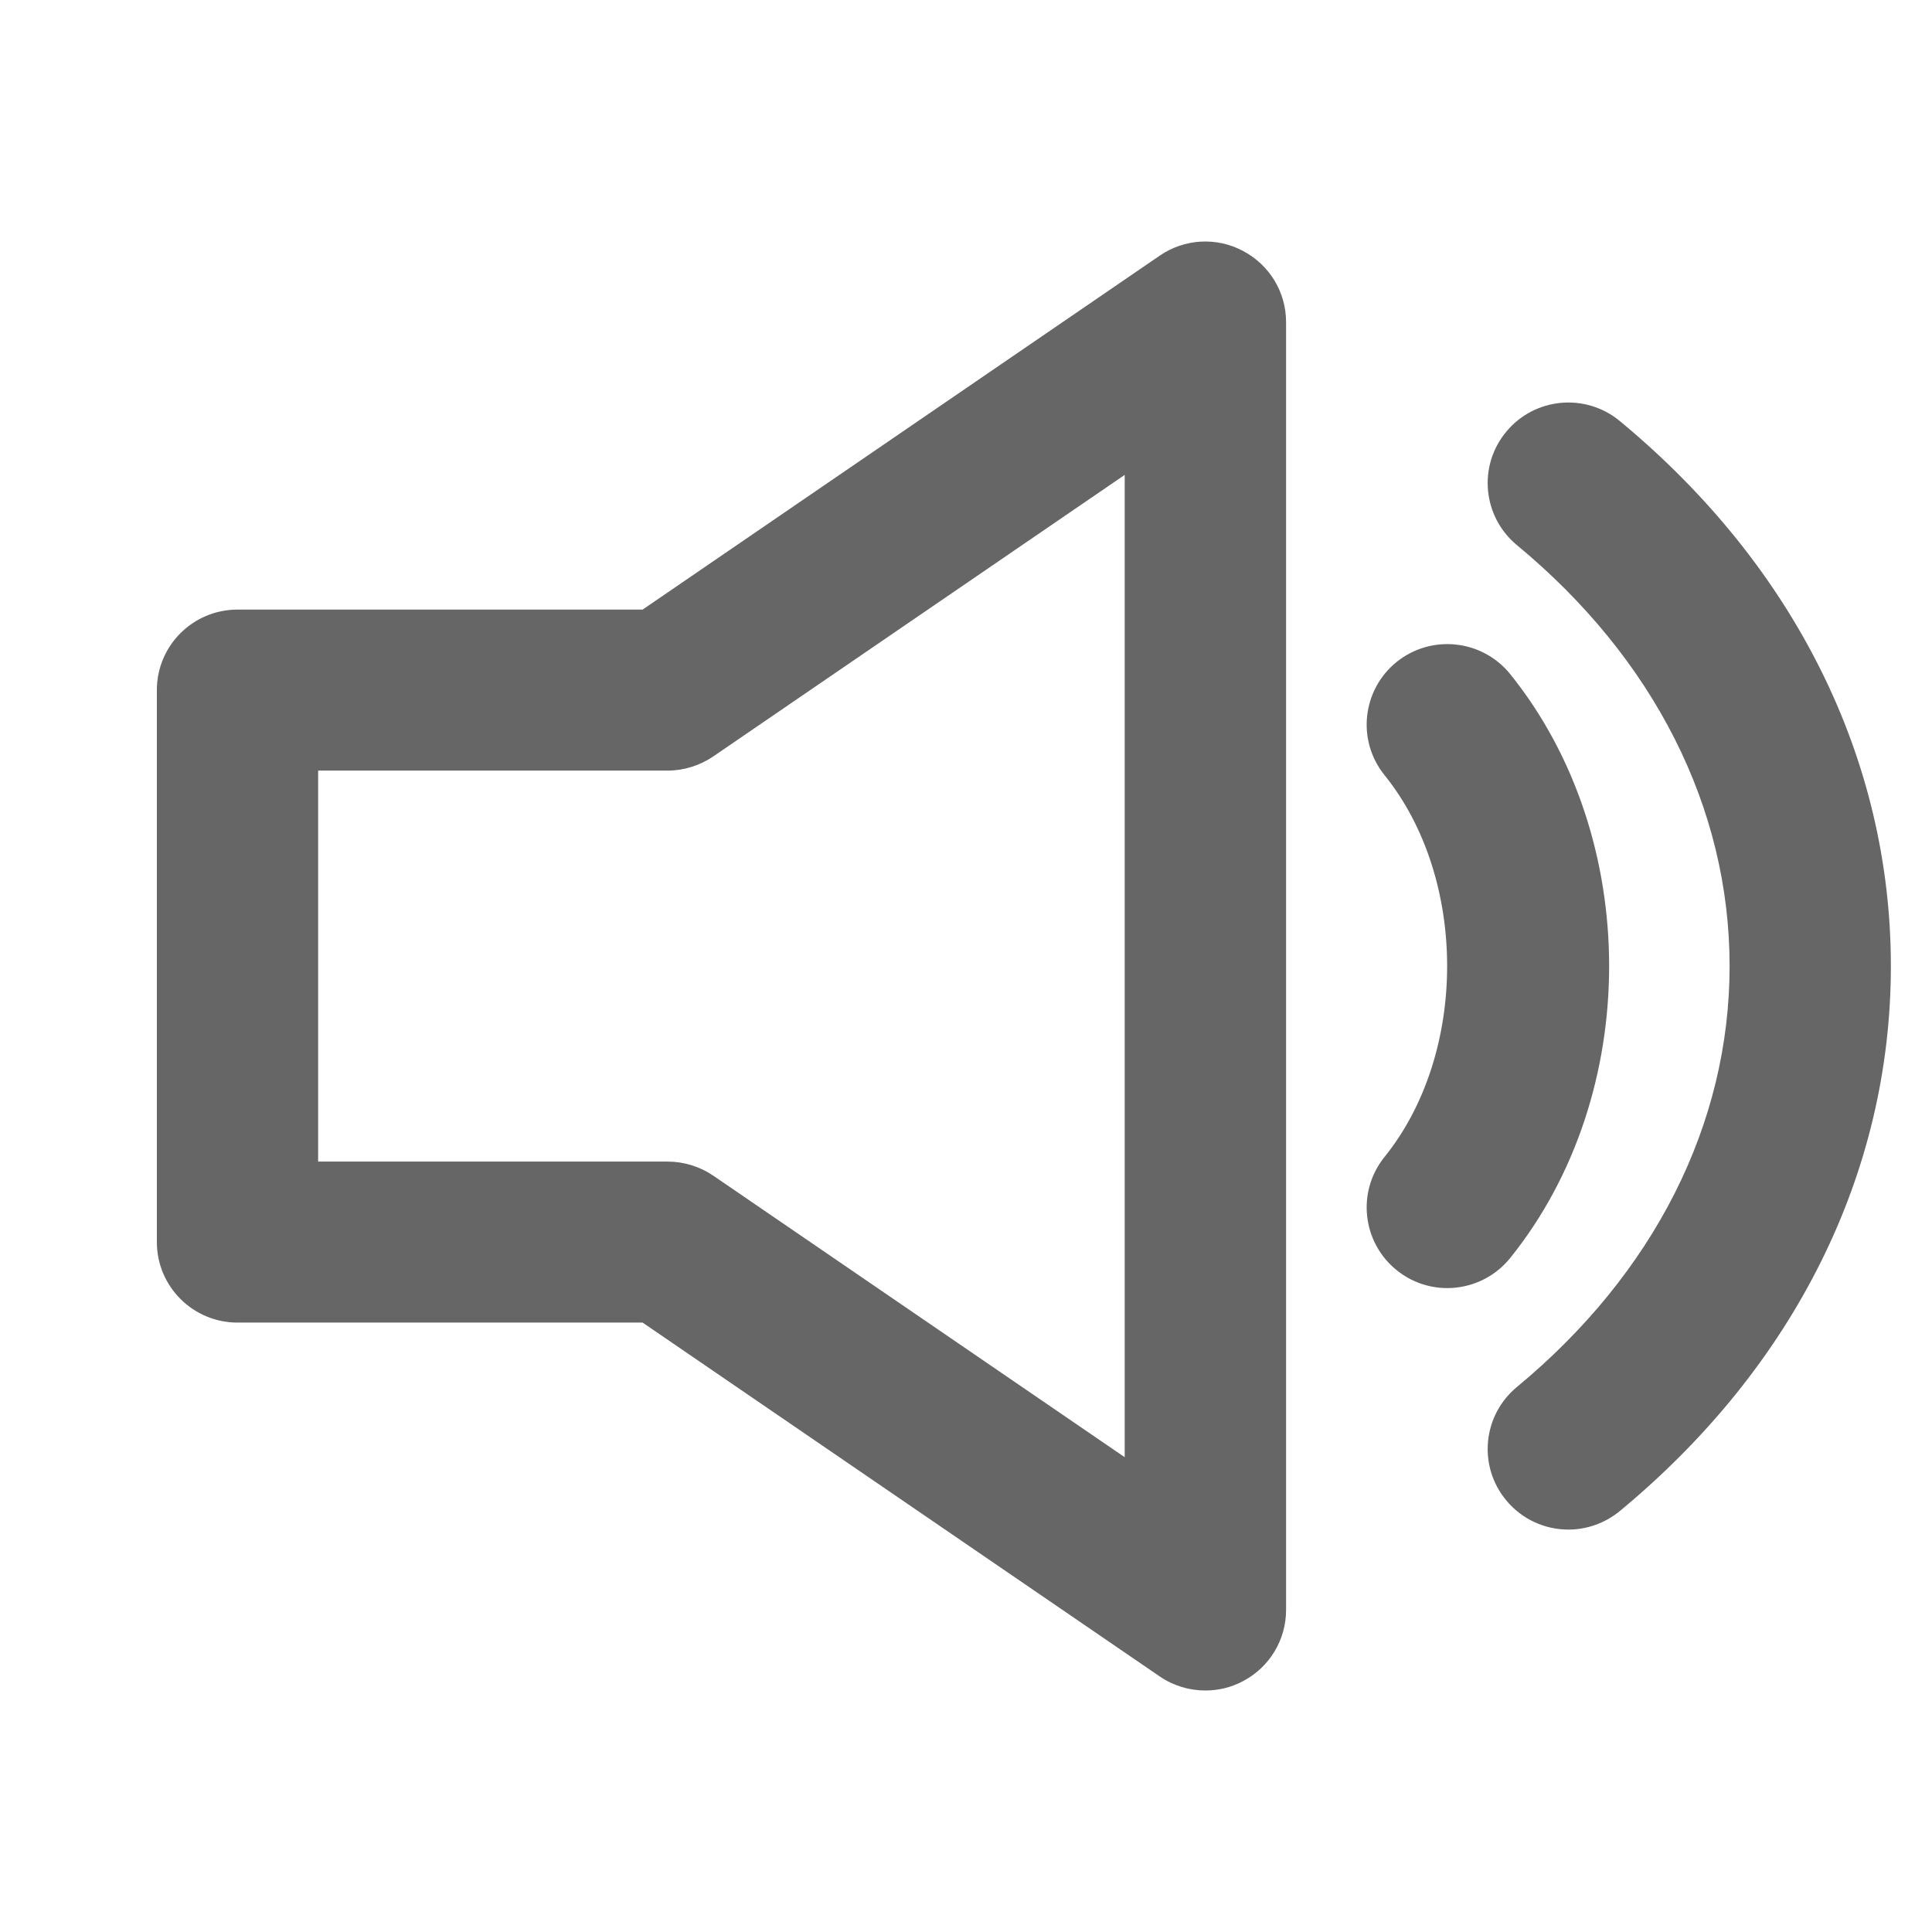 <svg width="21" height="21" viewBox="0 0 21 21" fill="none" xmlns="http://www.w3.org/2000/svg">
<path class="hover-color" fill-rule="evenodd" clip-rule="evenodd" d="M12.225 15.839L7.753 12.779C7.607 12.68 7.434 12.626 7.257 12.626H3.458V8.376H7.257C7.434 8.376 7.607 8.321 7.753 8.222L12.225 5.162V15.839ZM13.51 2.727C13.222 2.574 12.874 2.595 12.607 2.778L6.985 6.626H2.582C2.098 6.626 1.705 7.017 1.705 7.501V13.501C1.705 13.984 2.098 14.376 2.582 14.376H6.985L12.607 18.223C12.755 18.324 12.928 18.375 13.102 18.375C13.242 18.375 13.382 18.342 13.51 18.274C13.798 18.123 13.979 17.826 13.979 17.5V3.5C13.979 3.175 13.798 2.878 13.51 2.727ZM16.415 7.327C16.111 6.951 15.559 6.892 15.182 7.194C14.806 7.497 14.745 8.047 15.048 8.424C15.957 9.549 15.957 11.452 15.048 12.577C14.745 12.954 14.806 13.504 15.182 13.807C15.345 13.938 15.539 14.001 15.731 14.001C15.987 14.001 16.242 13.889 16.415 13.674C17.849 11.894 17.849 9.107 16.415 7.327ZM16.372 4.693C16.68 4.32 17.233 4.268 17.606 4.576C19.507 6.148 20.553 8.252 20.553 10.501C20.553 12.749 19.507 14.853 17.606 16.425C17.442 16.559 17.244 16.626 17.048 16.626C16.795 16.626 16.545 16.517 16.372 16.308C16.063 15.936 16.115 15.385 16.488 15.076C17.979 13.843 18.8 12.219 18.8 10.501C18.8 8.782 17.979 7.158 16.488 5.925C16.115 5.616 16.063 5.065 16.372 4.693Z" fill="#666666"/>
</svg>
